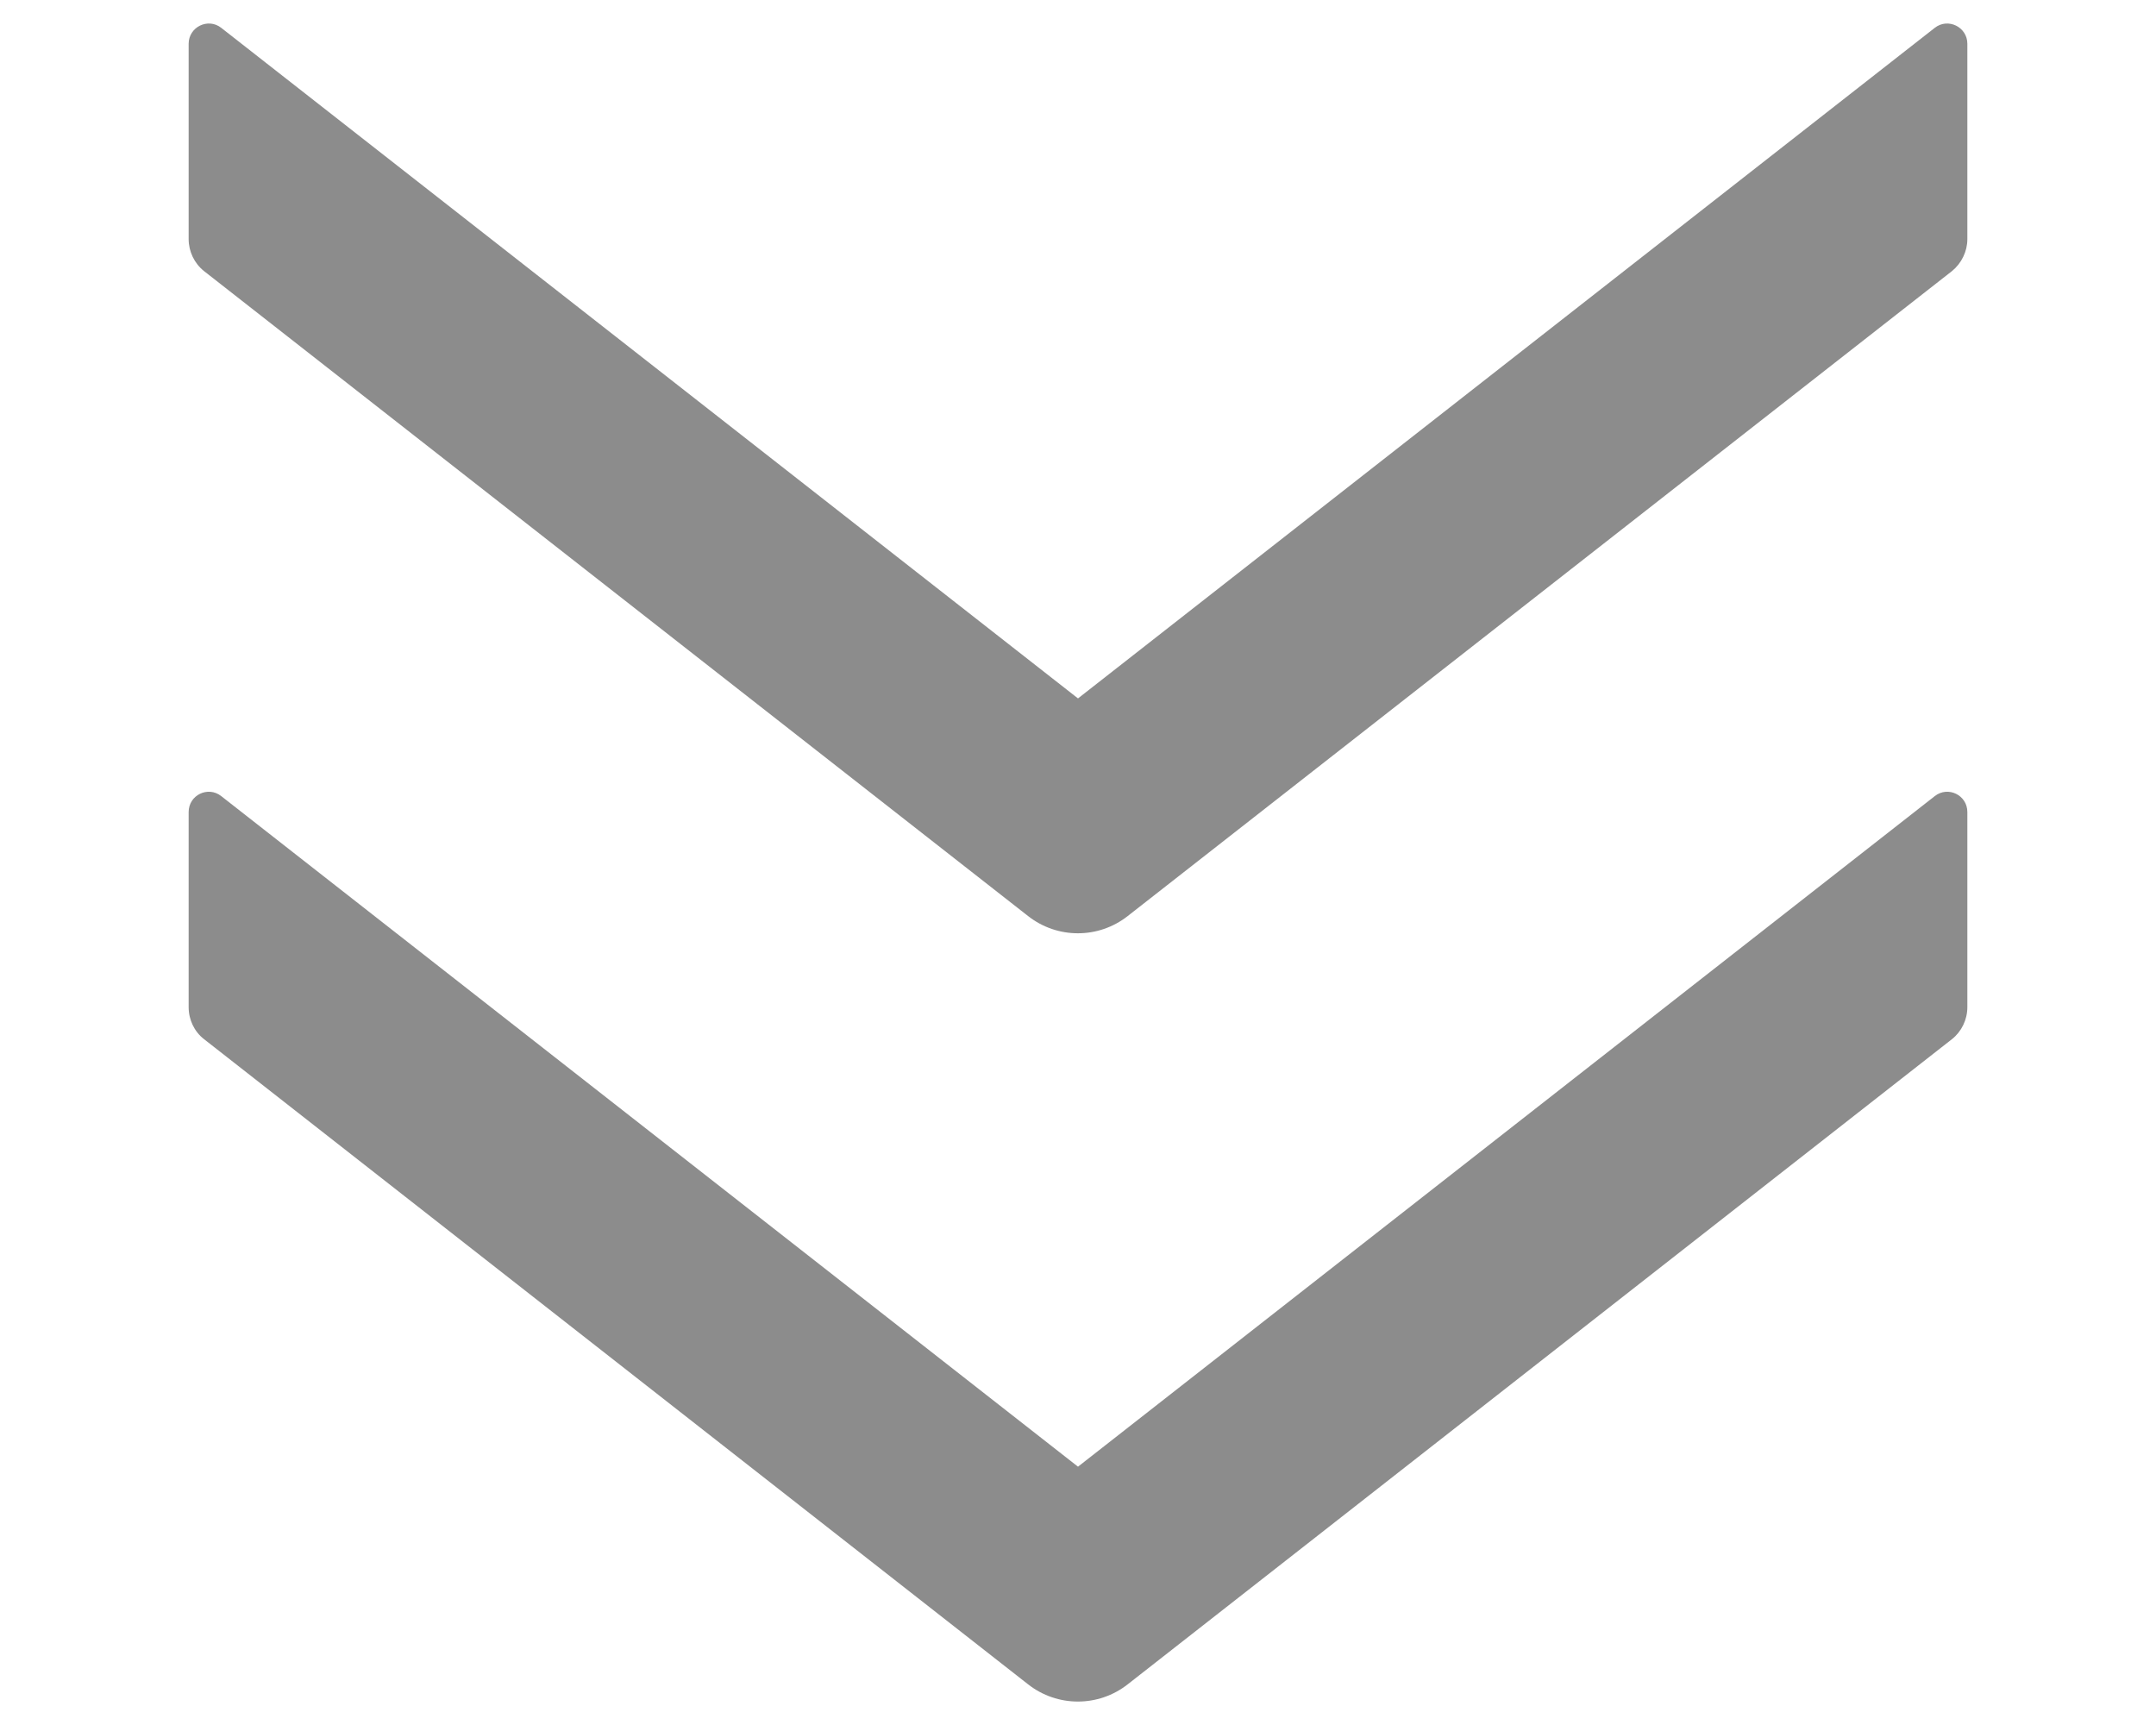 <?xml version="1.0" encoding="UTF-8"?>
<svg width="10px" height="8px" viewBox="0 0 10 8" version="1.1" xmlns="http://www.w3.org/2000/svg" xmlns:xlink="http://www.w3.org/1999/xlink">
    <!-- Generator: Sketch 63.1 (92452) - https://sketch.com -->
    <title>编组 14备份</title>
    <desc>Created with Sketch.</desc>
    <g id="页面-1" stroke="none" stroke-width="1" fill="none" fill-rule="evenodd">
        <g id="1-默认样式" transform="translate(-564, -540)" fill="#000000">
            <g id="编组-25备份-2" transform="translate(355, 528)">
                <g id="编组-2备份-4">
                    <g id="编组-14备份" transform="translate(206, 8)">
                        <g id="1.通用/2.Icon图标/Line/doubleleft" transform="translate(8, 8) scale(1, -1) rotate(90) translate(-8, -8) translate(2, 2)">
                            <g id="minus-square" opacity="0">
                                <rect id="矩形" fill-rule="nonzero" x="0" y="0" width="12" height="12"></rect>
                            </g>
                            <g id="doubleleft">
                                <rect id="矩形" fill-rule="nonzero" opacity="0" x="0" y="0" width="12" height="12"></rect>
                                <path d="M3.198,6 L6.308,2.026 C6.356,1.965 6.313,1.875 6.234,1.875 L5.329,1.875 C5.271,1.875 5.216,1.902 5.181,1.946 L2.189,5.769 C2.082,5.905 2.082,6.096 2.189,6.232 L5.181,10.054 C5.216,10.099 5.271,10.125 5.329,10.125 L6.234,10.125 C6.313,10.125 6.356,10.035 6.308,9.974 L3.198,6 Z M6.761,6 L9.871,2.026 C9.919,1.965 9.875,1.875 9.797,1.875 L8.891,1.875 C8.834,1.875 8.779,1.902 8.743,1.946 L5.752,5.769 C5.645,5.905 5.645,6.096 5.752,6.232 L8.743,10.054 C8.779,10.099 8.834,10.125 8.891,10.125 L9.797,10.125 C9.875,10.125 9.919,10.035 9.871,9.974 L6.761,6 Z" id="形状" fill-opacity="0.45"></path>
                            </g>
                        </g>
                    </g>
                </g>
            </g>
        </g>
    </g>
</svg>